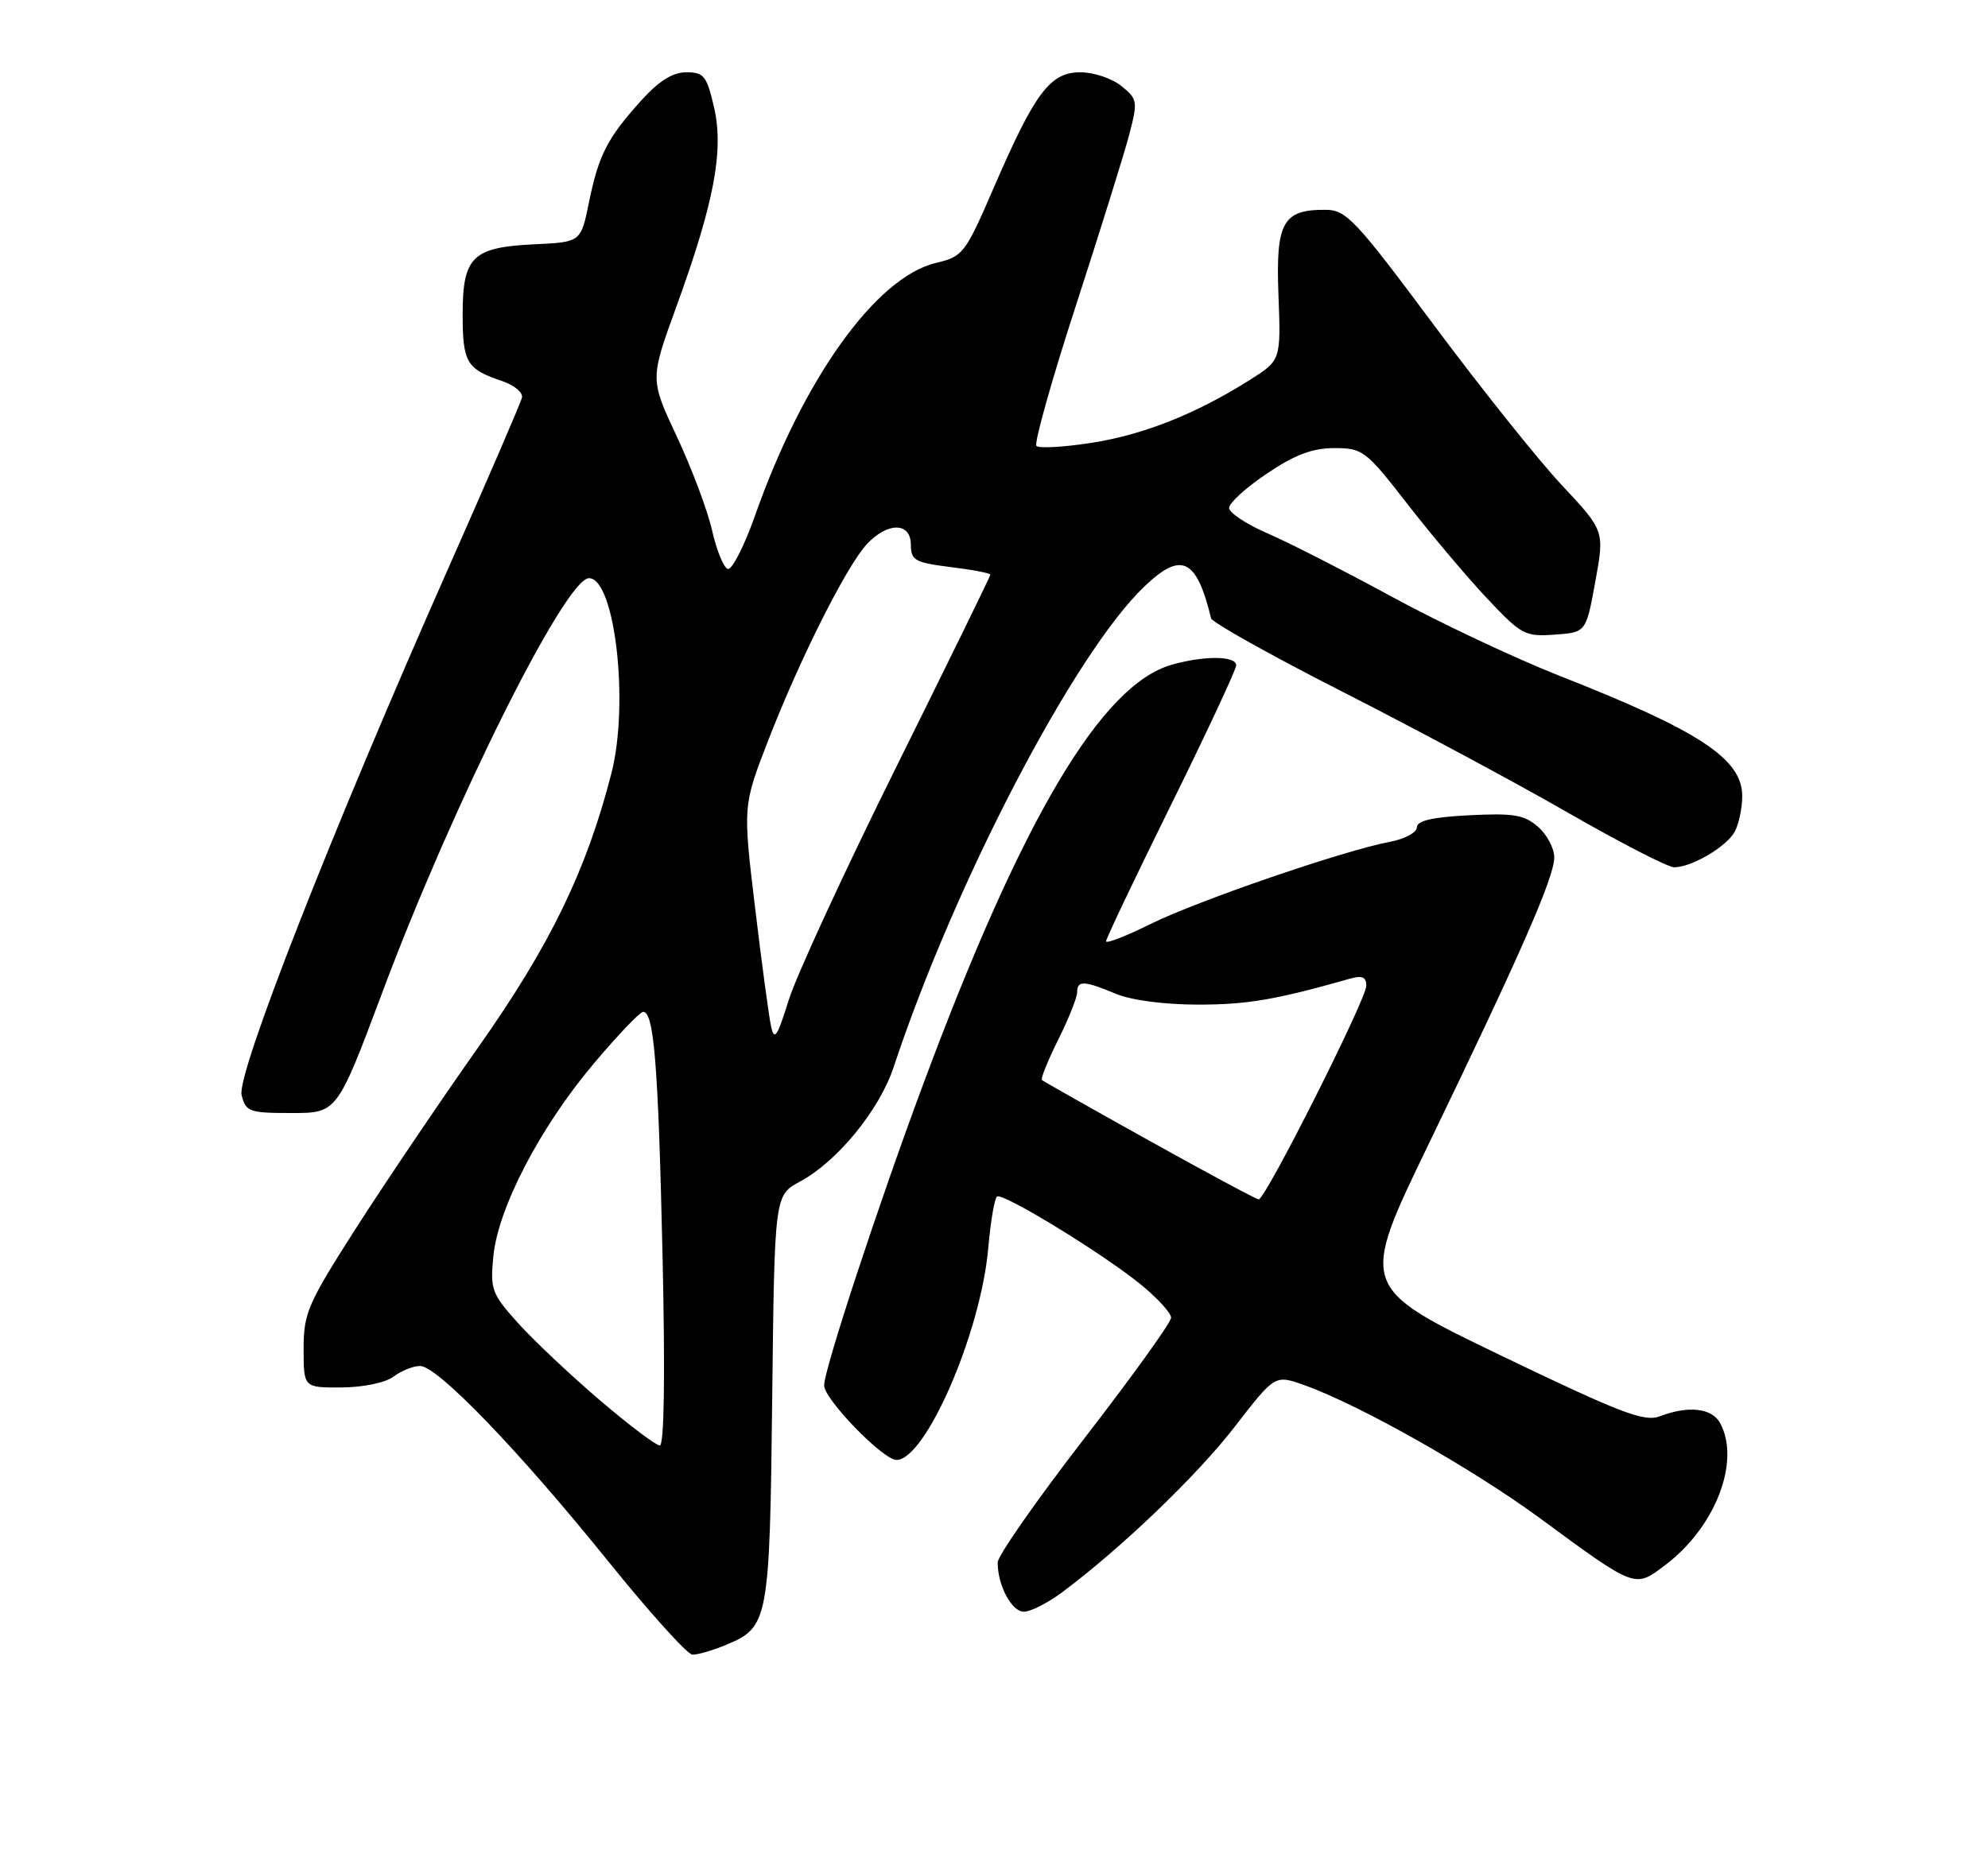 <?xml version="1.0" encoding="UTF-8" standalone="no"?>
<!DOCTYPE svg PUBLIC "-//W3C//DTD SVG 1.1//EN" "http://www.w3.org/Graphics/SVG/1.1/DTD/svg11.dtd" >
<svg xmlns="http://www.w3.org/2000/svg" xmlns:xlink="http://www.w3.org/1999/xlink" version="1.1" viewBox="0 0 275 256">
 <g >
 <path fill="currentColor"
d=" M 100.45 227.58 C 106.31 225.14 106.47 224.29 106.82 193.44 C 107.14 165.38 107.14 165.38 110.67 163.48 C 115.83 160.70 121.64 153.60 123.61 147.67 C 132.09 122.08 148.60 90.42 158.29 81.16 C 163.42 76.25 165.51 77.24 167.53 85.55 C 167.67 86.12 175.89 90.72 185.80 95.76 C 195.72 100.81 209.73 108.32 216.94 112.47 C 224.15 116.61 230.74 120.00 231.58 120.00 C 234.01 120.00 238.85 117.15 239.97 115.06 C 240.54 114.00 241.00 111.79 241.00 110.15 C 241.00 105.00 235.13 101.13 215.64 93.47 C 209.51 91.05 199.12 86.15 192.54 82.57 C 185.96 78.99 178.20 75.03 175.30 73.78 C 172.41 72.53 170.03 70.95 170.02 70.28 C 170.01 69.60 172.36 67.47 175.24 65.53 C 179.11 62.92 181.54 62.00 184.57 62.00 C 188.51 62.00 188.93 62.32 194.70 69.75 C 198.01 74.01 202.97 79.89 205.72 82.81 C 210.45 87.84 210.96 88.11 215.06 87.81 C 219.40 87.50 219.40 87.50 220.68 80.47 C 221.96 73.45 221.96 73.45 216.07 67.15 C 212.82 63.69 204.85 53.70 198.34 44.96 C 187.59 30.51 186.22 29.05 183.44 29.03 C 177.44 28.97 176.46 30.74 176.85 40.85 C 177.19 49.85 177.19 49.85 172.85 52.59 C 165.44 57.27 158.14 60.17 150.94 61.28 C 147.13 61.87 143.73 62.06 143.37 61.70 C 143.02 61.35 145.47 52.61 148.83 42.28 C 152.18 31.95 155.50 21.32 156.20 18.65 C 157.41 14.02 157.36 13.71 155.12 11.90 C 153.83 10.85 151.28 10.00 149.46 10.00 C 145.27 10.00 143.18 12.77 137.51 25.87 C 133.51 35.12 133.22 35.49 129.47 36.38 C 121.19 38.34 111.11 52.41 104.46 71.29 C 102.95 75.57 101.24 78.91 100.67 78.72 C 100.09 78.53 99.12 76.13 98.50 73.38 C 97.88 70.63 95.69 64.81 93.64 60.43 C 89.91 52.48 89.91 52.48 93.54 42.49 C 98.78 28.08 100.16 20.83 98.77 14.84 C 97.78 10.52 97.37 10.00 94.94 10.00 C 93.06 10.00 91.15 11.19 88.70 13.91 C 84.01 19.10 82.81 21.45 81.47 28.00 C 80.35 33.50 80.35 33.50 73.94 33.80 C 65.33 34.21 64.00 35.52 64.00 43.53 C 64.00 50.17 64.54 51.07 69.50 52.74 C 71.15 53.30 72.37 54.32 72.20 55.02 C 72.04 55.72 67.46 66.33 62.03 78.59 C 45.93 114.93 32.70 148.66 33.42 151.52 C 34.00 153.83 34.47 154.00 40.34 154.00 C 46.63 154.00 46.63 154.00 52.91 137.25 C 62.67 111.18 78.23 80.00 81.47 80.00 C 85.06 80.00 87.06 97.32 84.58 106.98 C 81.14 120.42 76.11 130.78 66.20 144.84 C 60.90 152.35 53.29 163.62 49.28 169.88 C 42.56 180.39 42.00 181.67 42.00 186.63 C 42.00 192.00 42.00 192.00 47.25 191.97 C 50.27 191.95 53.32 191.31 54.44 190.47 C 55.51 189.66 57.16 189.00 58.12 189.00 C 60.51 189.00 71.79 200.71 84.14 216.03 C 89.84 223.10 95.08 228.91 95.78 228.94 C 96.49 228.97 98.59 228.36 100.45 227.58 Z  M 146.91 220.32 C 155.05 214.26 165.56 204.19 170.79 197.42 C 176.36 190.22 176.36 190.22 180.31 191.61 C 187.90 194.29 203.58 203.13 213.00 210.05 C 226.42 219.90 226.10 219.78 230.46 216.46 C 237.31 211.24 240.78 202.20 237.96 196.93 C 236.83 194.82 233.59 194.44 229.61 195.96 C 227.45 196.78 224.25 195.55 207.56 187.52 C 188.04 178.11 188.04 178.11 197.62 158.31 C 210.42 131.82 215.00 121.37 215.00 118.63 C 215.00 117.38 213.99 115.47 212.75 114.39 C 210.86 112.74 209.35 112.49 203.25 112.80 C 198.14 113.06 196.00 113.55 196.00 114.47 C 196.00 115.19 194.31 116.09 192.25 116.48 C 185.91 117.67 165.61 124.64 159.13 127.86 C 155.76 129.53 153.00 130.60 153.00 130.24 C 153.00 129.87 157.05 121.37 162.00 111.34 C 166.95 101.31 171.00 92.63 171.00 92.05 C 171.00 90.73 166.55 90.70 162.06 91.98 C 152.33 94.77 141.36 113.30 127.71 150.00 C 121.48 166.74 114.00 189.49 114.00 191.68 C 114.00 193.60 122.15 202.00 124.01 202.00 C 128.04 202.00 135.69 184.35 136.70 172.72 C 137.03 168.99 137.58 165.76 137.92 165.55 C 138.78 165.02 152.51 173.42 157.75 177.68 C 160.09 179.58 162.00 181.67 162.00 182.32 C 162.00 182.97 156.60 190.47 150.01 199.00 C 143.42 207.53 138.02 215.26 138.01 216.18 C 137.99 219.32 139.94 223.00 141.63 223.00 C 142.56 223.00 144.93 221.80 146.91 220.32 Z  M 82.90 193.67 C 78.83 190.19 73.76 185.40 71.64 183.04 C 68.03 179.03 67.80 178.41 68.24 173.86 C 68.88 167.18 74.66 156.05 82.06 147.25 C 85.42 143.26 88.52 140.00 88.97 140.00 C 90.47 140.00 91.06 147.37 91.65 173.75 C 92.02 190.35 91.88 200.00 91.27 200.00 C 90.74 200.00 86.97 197.15 82.90 193.67 Z  M 106.66 142.00 C 106.36 140.62 105.36 133.20 104.44 125.50 C 102.76 111.50 102.76 111.50 106.25 102.49 C 110.63 91.17 117.16 78.20 119.95 75.25 C 122.84 72.19 126.00 72.26 126.00 75.38 C 126.00 77.53 126.56 77.84 131.50 78.46 C 134.53 78.83 137.00 79.31 137.00 79.51 C 137.00 79.72 131.14 91.68 123.99 106.10 C 116.83 120.53 110.12 135.07 109.09 138.41 C 107.51 143.48 107.11 144.08 106.66 142.00 Z  M 159.00 157.84 C 151.03 153.40 144.34 149.62 144.13 149.44 C 143.93 149.25 144.95 146.74 146.38 143.86 C 147.82 140.97 149.00 138.02 149.00 137.30 C 149.00 135.63 149.95 135.66 154.35 137.50 C 156.50 138.40 161.07 139.00 165.76 139.00 C 172.57 139.00 176.52 138.32 186.75 135.41 C 188.42 134.93 189.00 135.18 189.00 136.39 C 189.00 138.26 175.02 166.02 174.11 165.95 C 173.77 165.93 166.97 162.28 159.00 157.84 Z "/>
</g>
</svg>